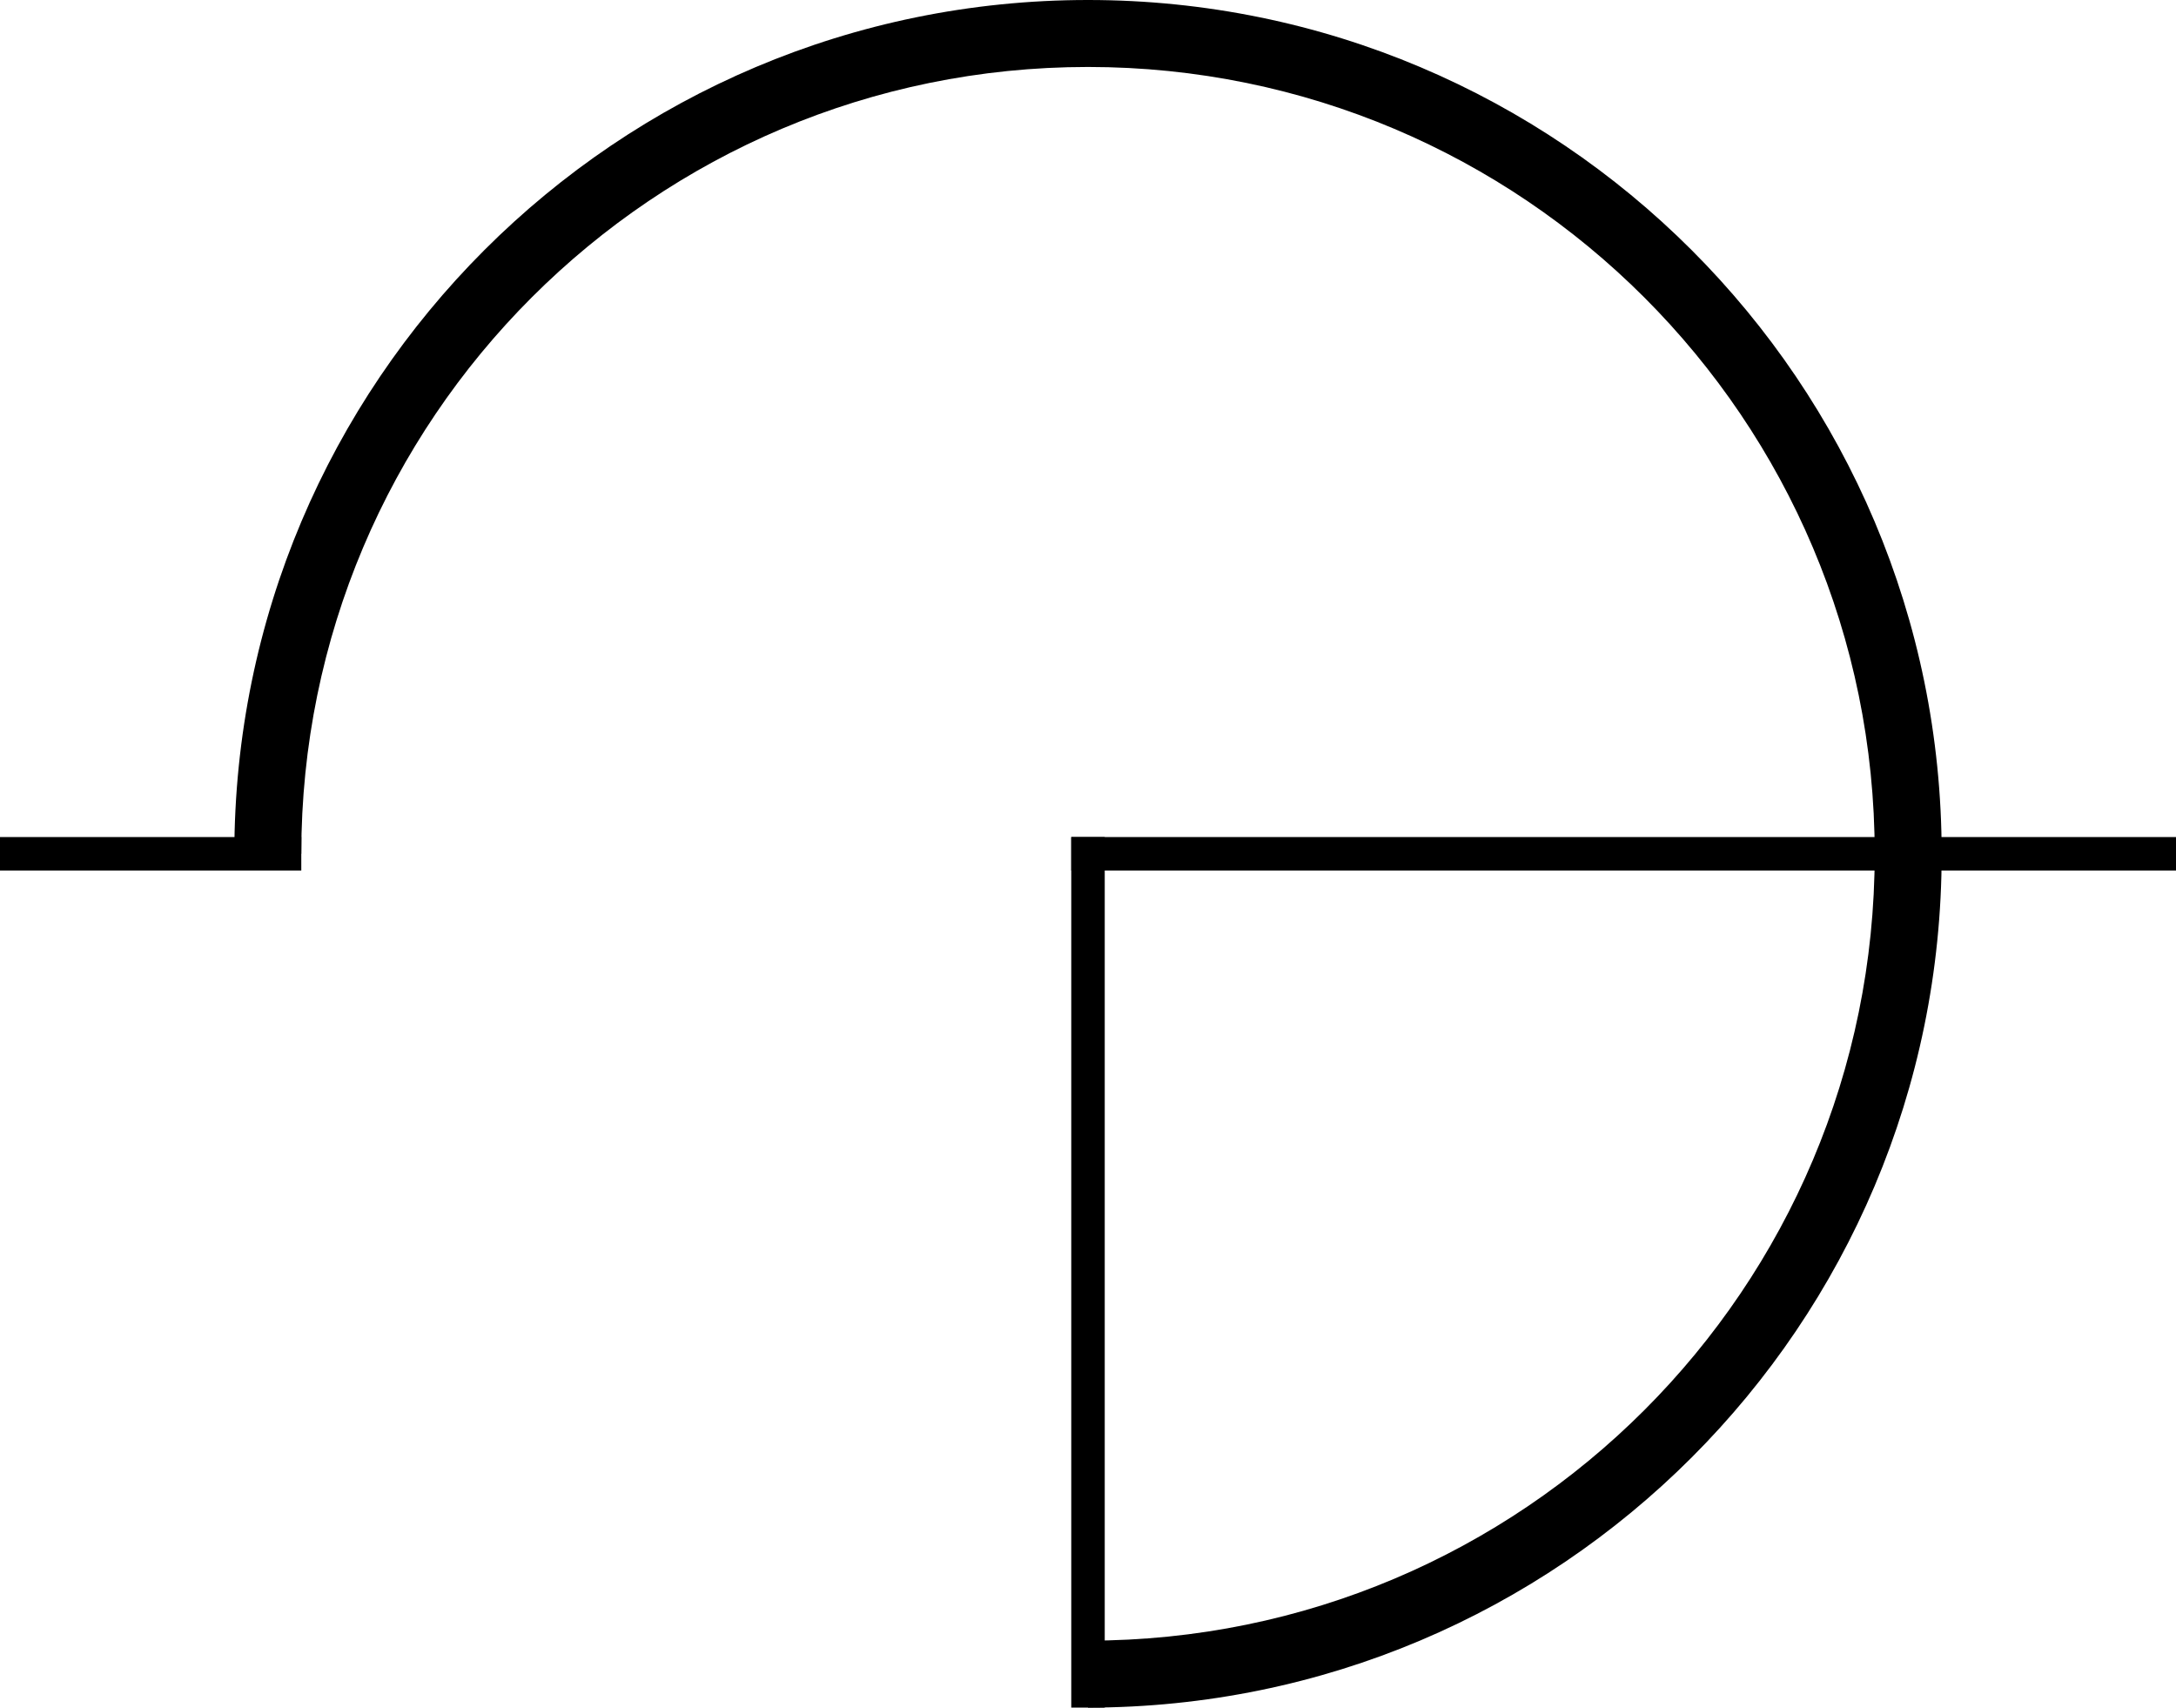 <?xml version="1.0" encoding="UTF-8" standalone="no"?>
<svg
   version="1.1"
   width="65"
   viewBox="0 0 65 51"
   height="51"
   id="svg2075"
   sodipodi:docname="r_Токоограничивающий реактор одинарный.svg"
   inkscape:version="1.2.1 (9c6d41e, 2022-07-14)"
   xmlns:inkscape="http://www.inkscape.org/namespaces/inkscape"
   xmlns:sodipodi="http://sodipodi.sourceforge.net/DTD/sodipodi-0.dtd"
   xmlns="http://www.w3.org/2000/svg"
   xmlns:svg="http://www.w3.org/2000/svg">
  <defs
     id="defs2079" />
  <sodipodi:namedview
     id="namedview2077"
     pagecolor="#ffffff"
     bordercolor="#111111"
     borderopacity="1"
     inkscape:showpageshadow="0"
     inkscape:pageopacity="0"
     inkscape:pagecheckerboard="1"
     inkscape:deskcolor="#d1d1d1"
     showgrid="false"
     inkscape:zoom="9.2197802"
     inkscape:cx="19.523242"
     inkscape:cy="38.44994"
     inkscape:window-width="1846"
     inkscape:window-height="1016"
     inkscape:window-x="0"
     inkscape:window-y="0"
     inkscape:window-maximized="1"
     inkscape:current-layer="svg2075" />
  <g
     id="g2073"
     transform="translate(-13,-7)">
    <g
       transform="rotate(-90,45.5,32.5)"
       id="g2071">
      <g
         clip-path="url(#clip0_53_202)"
         id="g2064">
        <path
           fill-rule="evenodd"
           clip-rule="evenodd"
           d="M 69,32.5 C 69,19.521 58.479,9 45.5,9 V 7 C 59.583,7 71,18.417 71,32.5 71,46.583 59.583,58 45.5,58 31.417,58 20,46.583 20,32.5 h 2 C 22,45.479 32.521,56 45.5,56 58.479,56 69,45.479 69,32.5 Z"
           fill="#000000"
           id="path2056" />
        <path
           fill-rule="evenodd"
           clip-rule="evenodd"
           d="M 46,33 H 20 v -1 h 26 z"
           fill="#000000"
           id="path2058" />
        <path
           fill-rule="evenodd"
           clip-rule="evenodd"
           d="M 45,65 V 32 h 1 v 33 z"
           fill="#000000"
           id="path2060" />
        <path
           fill-rule="evenodd"
           clip-rule="evenodd"
           d="M 46,0 V 9 H 45 V 4.37115e-8 Z"
           fill="#000000"
           id="path2062" />
      </g>
      <defs
         id="defs2069">
        <clipPath
           id="clip0_53_202">
          <rect
             width="91"
             height="65"
             fill="#ffffff"
             id="rect2066"
             x="0"
             y="0" />
        </clipPath>
      </defs>
    </g>
  </g>
</svg>
